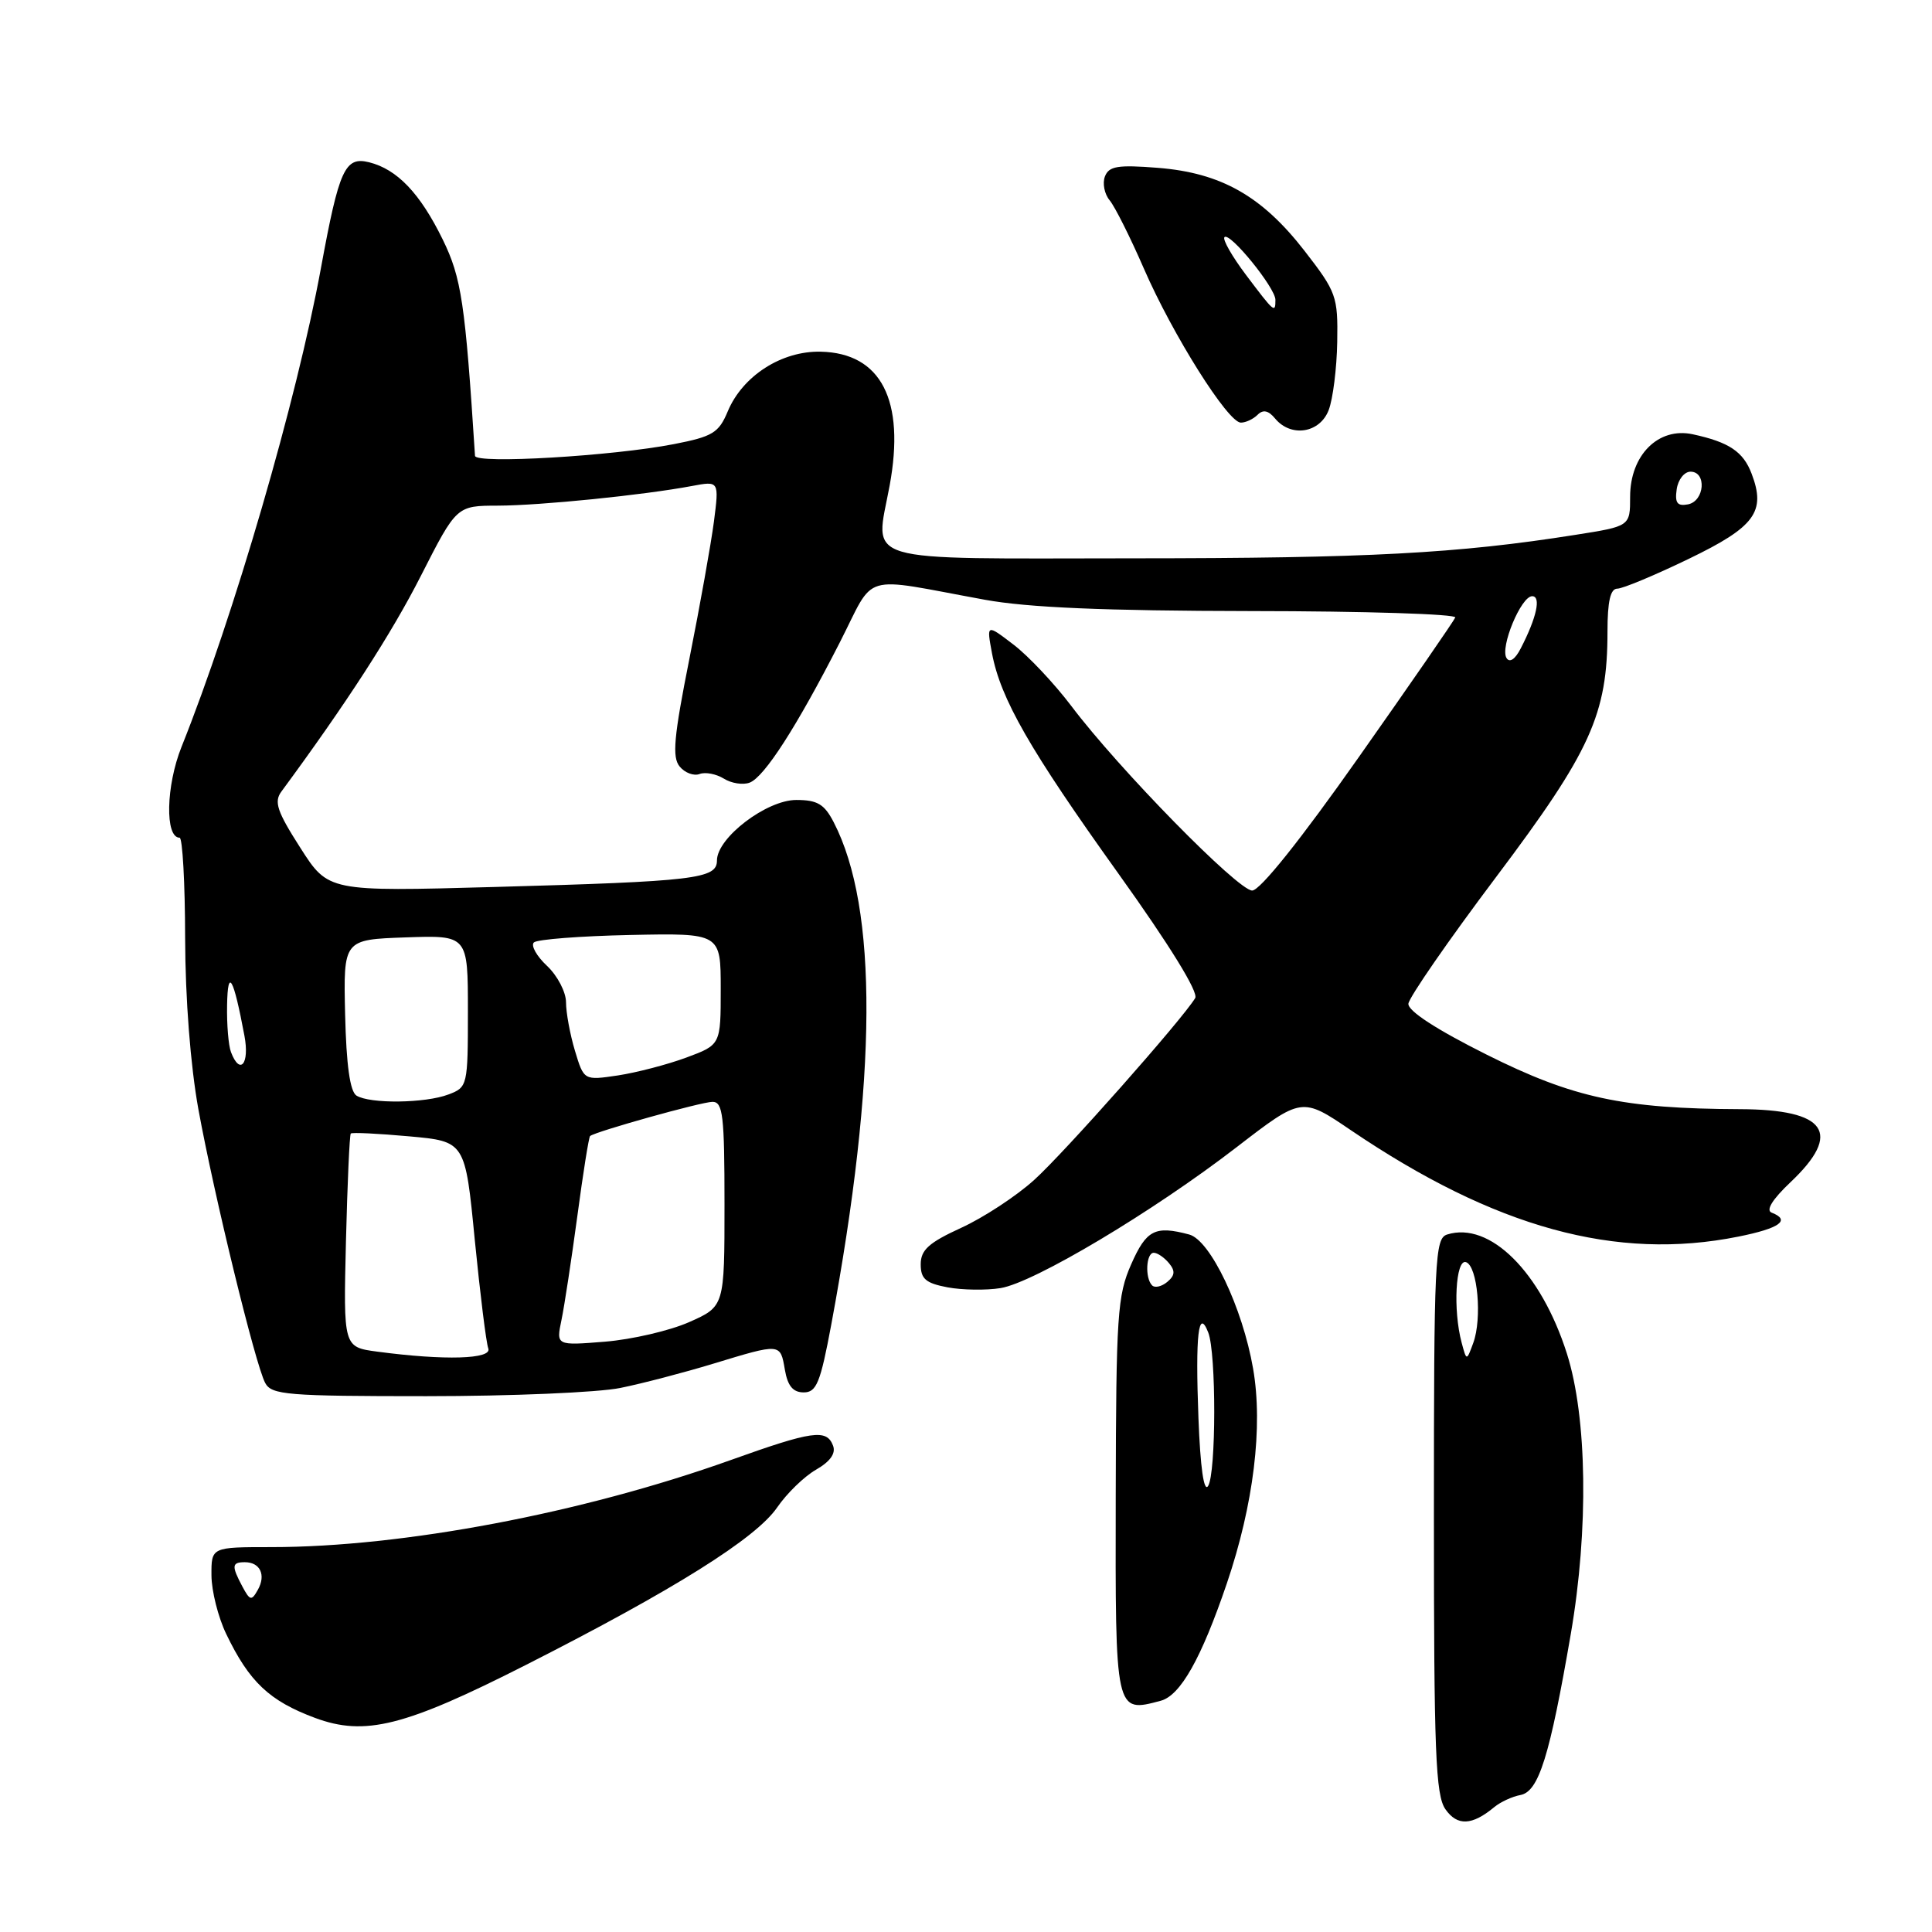 <?xml version="1.0" encoding="UTF-8" standalone="no"?>
<!DOCTYPE svg PUBLIC "-//W3C//DTD SVG 1.1//EN" "http://www.w3.org/Graphics/SVG/1.1/DTD/svg11.dtd" >
<svg xmlns="http://www.w3.org/2000/svg" xmlns:xlink="http://www.w3.org/1999/xlink" version="1.1" viewBox="0 0 256 256">
 <g >
 <path fill="currentColor"
d=" M 198.00 239.45 C 198.82 238.77 200.38 238.05 201.46 237.85 C 203.89 237.40 205.34 232.75 208.14 216.50 C 210.52 202.67 210.31 187.80 207.62 179.35 C 204.18 168.54 197.40 161.80 191.75 163.58 C 190.13 164.10 190.00 166.76 190.00 200.84 C 190.00 232.15 190.22 237.88 191.53 239.74 C 193.10 241.98 195.05 241.90 198.00 239.45 Z  M 69.71 220.60 C 89.31 210.65 100.17 203.84 102.98 199.74 C 104.25 197.89 106.56 195.64 108.13 194.74 C 110.01 193.66 110.78 192.58 110.38 191.55 C 109.53 189.32 107.67 189.58 96.78 193.48 C 77.14 200.50 53.37 205.00 35.95 205.00 C 28.00 205.00 28.00 205.00 28.02 208.75 C 28.03 210.81 28.91 214.30 29.97 216.50 C 33.02 222.85 35.69 225.38 41.74 227.63 C 48.36 230.09 53.62 228.77 69.71 220.60 Z  M 153.80 225.36 C 156.42 224.66 159.18 219.75 162.56 209.82 C 166.11 199.38 167.38 189.01 166.04 181.34 C 164.64 173.27 160.38 164.34 157.58 163.58 C 153.06 162.37 151.90 162.96 149.89 167.52 C 148.06 171.65 147.89 174.29 147.84 198.14 C 147.78 227.09 147.75 226.98 153.80 225.36 Z  M 82.20 183.91 C 85.12 183.32 90.65 181.87 94.50 180.70 C 103.48 177.97 103.39 177.96 104.00 181.50 C 104.37 183.65 105.08 184.50 106.50 184.50 C 108.19 184.50 108.71 183.23 110.15 175.50 C 116.25 142.74 116.36 120.34 110.47 108.95 C 109.23 106.55 108.31 106.00 105.51 106.00 C 101.57 106.00 95.00 111.01 95.00 114.02 C 95.00 116.45 92.17 116.79 65.50 117.53 C 43.50 118.14 43.50 118.14 39.79 112.33 C 36.71 107.52 36.28 106.24 37.29 104.88 C 45.89 93.21 51.88 83.96 55.77 76.30 C 60.50 67.01 60.50 67.01 66.00 67.00 C 71.65 66.98 85.22 65.61 91.67 64.40 C 95.29 63.72 95.29 63.72 94.60 69.11 C 94.21 72.07 92.75 80.25 91.35 87.28 C 89.28 97.67 89.04 100.34 90.06 101.57 C 90.75 102.41 91.94 102.85 92.70 102.56 C 93.46 102.27 94.90 102.55 95.91 103.17 C 96.91 103.80 98.46 104.04 99.34 103.70 C 101.29 102.95 105.56 96.31 111.25 85.18 C 116.09 75.71 113.73 76.41 130.50 79.47 C 136.21 80.51 146.33 80.94 165.83 80.97 C 180.87 80.98 193.02 81.37 192.83 81.82 C 192.65 82.27 186.90 90.60 180.05 100.32 C 172.33 111.29 166.96 118.00 165.92 118.00 C 164.04 118.00 148.25 101.90 141.95 93.54 C 139.70 90.57 136.25 86.90 134.29 85.41 C 130.72 82.68 130.72 82.68 131.44 86.54 C 132.58 92.61 136.45 99.35 148.19 115.75 C 154.99 125.25 158.83 131.48 158.37 132.25 C 156.68 135.06 141.01 152.77 137.02 156.36 C 134.67 158.49 130.32 161.34 127.37 162.69 C 123.07 164.66 122.00 165.62 122.00 167.53 C 122.00 169.46 122.66 170.03 125.56 170.58 C 127.51 170.94 130.67 170.99 132.58 170.68 C 137.02 169.96 152.80 160.54 163.87 152.00 C 172.50 145.35 172.50 145.35 179.00 149.76 C 198.10 162.70 214.15 167.11 230.33 163.86 C 235.83 162.76 237.33 161.68 234.75 160.68 C 233.95 160.37 234.86 158.91 237.25 156.65 C 244.17 150.10 242.03 147.01 230.55 146.97 C 215.08 146.91 208.45 145.48 197.00 139.75 C 190.32 136.41 186.54 133.95 186.62 133.00 C 186.69 132.18 191.92 124.61 198.25 116.20 C 210.79 99.53 213.00 94.66 213.00 83.68 C 213.00 79.68 213.39 78.00 214.30 78.00 C 215.02 78.00 219.28 76.22 223.77 74.05 C 232.55 69.81 234.02 67.81 232.10 62.77 C 230.99 59.84 229.10 58.58 224.28 57.54 C 219.74 56.57 216.00 60.31 216.00 65.82 C 216.00 69.73 216.00 69.73 208.75 70.87 C 193.13 73.34 181.27 73.97 150.22 73.98 C 113.28 74.00 115.95 74.80 117.88 64.35 C 119.97 53.03 116.75 46.78 108.75 46.60 C 103.57 46.48 98.40 49.80 96.43 54.51 C 95.24 57.36 94.43 57.85 89.29 58.85 C 81.18 60.43 63.01 61.50 62.94 60.40 C 61.64 40.14 61.15 36.82 58.66 31.73 C 55.66 25.61 52.63 22.43 48.90 21.50 C 45.71 20.71 44.93 22.43 42.53 35.50 C 39.32 53.03 30.98 81.66 24.05 98.97 C 21.99 104.12 21.84 111.00 23.80 111.00 C 24.18 111.00 24.52 116.96 24.53 124.25 C 24.55 132.33 25.24 141.21 26.29 147.00 C 28.37 158.39 33.83 180.80 35.14 183.25 C 35.98 184.83 38.06 185.00 56.49 185.00 C 67.71 185.00 79.29 184.51 82.20 183.91 Z  M 176.06 54.33 C 176.62 52.86 177.13 48.81 177.19 45.31 C 177.29 39.26 177.09 38.70 172.85 33.23 C 167.22 25.98 161.81 22.91 153.44 22.24 C 148.11 21.82 146.94 22.01 146.41 23.38 C 146.06 24.28 146.34 25.71 147.04 26.55 C 147.73 27.38 149.77 31.45 151.57 35.59 C 155.39 44.37 162.71 56.00 164.42 56.00 C 165.07 56.00 166.07 55.53 166.64 54.96 C 167.37 54.23 168.08 54.39 168.96 55.46 C 171.07 58.00 174.90 57.39 176.06 54.33 Z  M 193.68 177.93 C 192.51 173.58 192.88 166.79 194.25 167.24 C 195.79 167.75 196.41 174.71 195.21 177.96 C 194.33 180.35 194.33 180.35 193.68 177.93 Z  M 32.12 210.23 C 30.66 207.49 30.71 207.00 32.44 207.00 C 34.47 207.00 35.27 208.69 34.17 210.65 C 33.33 212.15 33.13 212.11 32.12 210.23 Z  M 158.80 187.90 C 158.38 176.81 158.80 173.23 160.10 176.57 C 161.17 179.29 161.15 195.21 160.08 196.90 C 159.52 197.78 159.05 194.47 158.80 187.90 Z  M 152.66 170.32 C 151.69 169.35 151.86 166.00 152.88 166.00 C 153.36 166.00 154.27 166.62 154.89 167.37 C 155.75 168.40 155.69 169.01 154.67 169.86 C 153.93 170.48 153.02 170.69 152.66 170.32 Z  M 50.00 179.10 C 45.50 178.50 45.50 178.50 45.84 164.50 C 46.03 156.80 46.32 150.36 46.48 150.20 C 46.64 150.03 50.12 150.20 54.20 150.57 C 61.64 151.24 61.64 151.24 62.91 164.29 C 63.62 171.46 64.42 177.93 64.70 178.67 C 65.25 180.10 58.93 180.29 50.00 179.10 Z  M 74.40 174.90 C 74.79 173.03 75.73 166.84 76.50 161.14 C 77.26 155.44 78.02 150.67 78.19 150.53 C 78.95 149.92 92.97 146.00 94.41 146.00 C 95.79 146.00 96.00 147.81 96.00 159.56 C 96.00 173.11 96.00 173.11 91.31 175.19 C 88.73 176.33 83.71 177.49 80.16 177.78 C 73.69 178.30 73.69 178.30 74.40 174.90 Z  M 47.23 145.17 C 46.38 144.62 45.89 141.14 45.73 134.43 C 45.50 124.50 45.50 124.50 53.75 124.21 C 62.00 123.92 62.00 123.92 62.00 133.98 C 62.00 143.87 61.95 144.07 59.43 145.02 C 56.35 146.20 48.99 146.28 47.23 145.17 Z  M 76.18 139.22 C 75.53 137.05 75.00 134.16 75.00 132.81 C 75.00 131.46 73.87 129.29 72.49 127.99 C 71.10 126.69 70.32 125.29 70.74 124.88 C 71.16 124.47 76.90 124.03 83.50 123.89 C 95.50 123.64 95.50 123.64 95.50 131.04 C 95.50 138.44 95.50 138.44 90.95 140.13 C 88.44 141.06 84.36 142.12 81.88 142.50 C 77.37 143.17 77.37 143.17 76.18 139.22 Z  M 30.61 139.42 C 30.27 138.55 30.04 135.74 30.09 133.17 C 30.18 128.14 30.94 129.49 32.39 137.25 C 33.09 140.98 31.80 142.54 30.61 139.42 Z  M 199.62 87.19 C 198.74 85.77 201.55 79.00 203.02 79.00 C 204.23 79.00 203.62 81.82 201.52 85.89 C 200.77 87.37 200.03 87.86 199.62 87.19 Z  M 222.17 64.84 C 222.35 63.55 223.18 62.50 224.00 62.50 C 226.17 62.50 225.87 66.40 223.67 66.83 C 222.25 67.10 221.91 66.65 222.17 64.84 Z  M 165.11 36.44 C 163.25 33.97 161.96 31.71 162.25 31.42 C 162.96 30.71 169.00 38.14 169.00 39.73 C 169.00 41.54 168.87 41.43 165.11 36.44 Z "/>
</g>
</svg>